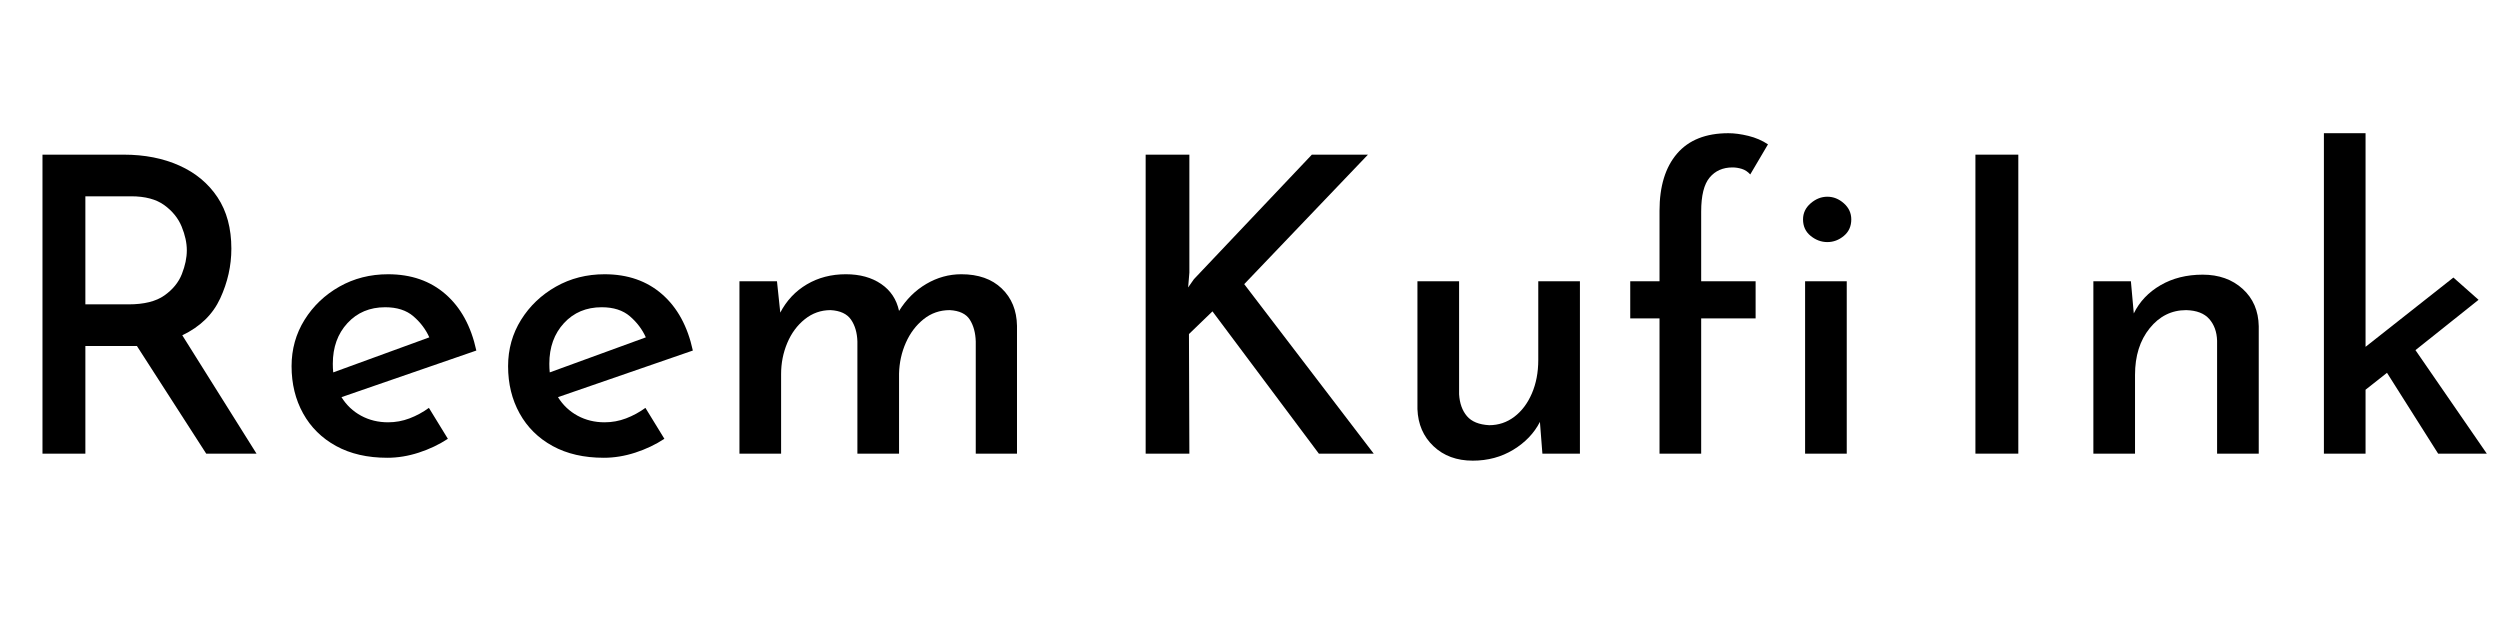 <svg width="84.868" height="21" viewBox="0 0 84.868 21" xmlns="http://www.w3.org/2000/svg"><path transform="translate(0 15.4) scale(.014 -.014)" d="m300 725q76 0 135-26.5t92.5-77 33.5-124.5q0-62-27-120.5t-92-89.5l180-287h-122l-168 261q-9 0-18 0h-107v-261h-104v725zm12-363q56 0 86.5 21.5t42.5 52 12 57.5-12.5 57.5-42 52-80.5 21.5h-111v-262z"/><path transform="translate(9.296 15.4) scale(.014 -.014)" d="m275-10q-72 0-124 28.5t-80 79-28 114.5q0 62 31.5 112.5t84.5 80.5 118 30q84 0 139.5-48.5t74.5-136.5l-327-113q18-29 47.5-45t65.5-16q27 0 52 9.5t47 25.5l46-75q-32-21-70.5-33.5t-76.5-12.5zm-131 207 233 85q-13 29-38.5 51t-68.5 22q-56 0-91.5-38.5t-35.5-98.5q0-11 1-21z"/><path transform="translate(16.646 15.4) scale(.014 -.014)" d="m275-10q-72 0-124 28.5t-80 79-28 114.5q0 62 31.5 112.5t84.5 80.5 118 30q84 0 139.5-48.5t74.5-136.5l-327-113q18-29 47.5-45t65.5-16q27 0 52 9.5t47 25.5l46-75q-32-21-70.5-33.5t-76.5-12.5zm-131 207 233 85q-13 29-38.5 51t-68.5 22q-56 0-91.5-38.5t-35.5-98.5q0-11 1-21z"/><path transform="translate(23.996 15.4) scale(.014 -.014)" d="m170 418 8-76q23 44 64.5 68.5t94.5 24.5q51 0 85.5-23.5t43.5-65.5q26 42 66 65.5t85 23.5q62 0 98-34.5t37-90.5v-310h-100v272q-1 32-14.5 53t-48.5 23q-36 0-63.5-22t-43-57-16.5-75v-194h-101v272q-1 32-15.5 53t-49.5 23q-35 0-62.5-22t-42.5-57.5-15-75.5v-193h-101v418z"/><path transform="translate(37.45 15.4) scale(.014 -.014)" d="m209 439-3-36 14 20 286 302h136l-300-314 314-411h-133l-258 345-57-55 1-290h-106v725h106z"/><path transform="translate(47.012 15.4) scale(.014 -.014)" d="m213-17q-58 0-95 35t-39 90v310h101v-274q2-33 19-53t54-22q34 0 61 20.5t42.5 56.5 15.5 81v191h101v-418h-91l-6 77q-21-41-64.5-67.5t-98.5-26.5z"/><path transform="translate(54.74 15.4) scale(.014 -.014)" d="m114 0v328h-71v90h71v171q0 89 42.5 138.5t124.5 49.5q22 0 48.5-6.5t47.5-20.5l-43-73q-9 10-20.5 13.5t-22.5 3.5q-35 0-55.5-24.5t-20.5-82.5v-169h132v-90h-132v-328z"/><path transform="translate(60.172 15.4) scale(.014 -.014)" d="m79 418h101v-418h-101zm-5 150q0 23 18.5 39t40.5 16 40-16 18-39q0-25-18-40t-40-15-40.5 15-18.5 40z"/><path transform="translate(65.618 15.4) scale(.014 -.014)" d="M103 725H207V0H103Z"/><path transform="translate(69.958 15.4) scale(.014 -.014)" d="m170 418 7-78q21 43 65 68.5t102 25.5q59 0 97-34.5t39-90.5v-309h-101v274q-1 32-19 52.5t-56 21.5q-53 0-88.5-44t-35.5-113v-191h-101v418z"/><path transform="translate(77.784 15.4) scale(.014 -.014)" d="M79 0V777H180V259L393 427L454 373L301 251L474 0H356L232 196L180 155V0Z"/></svg>